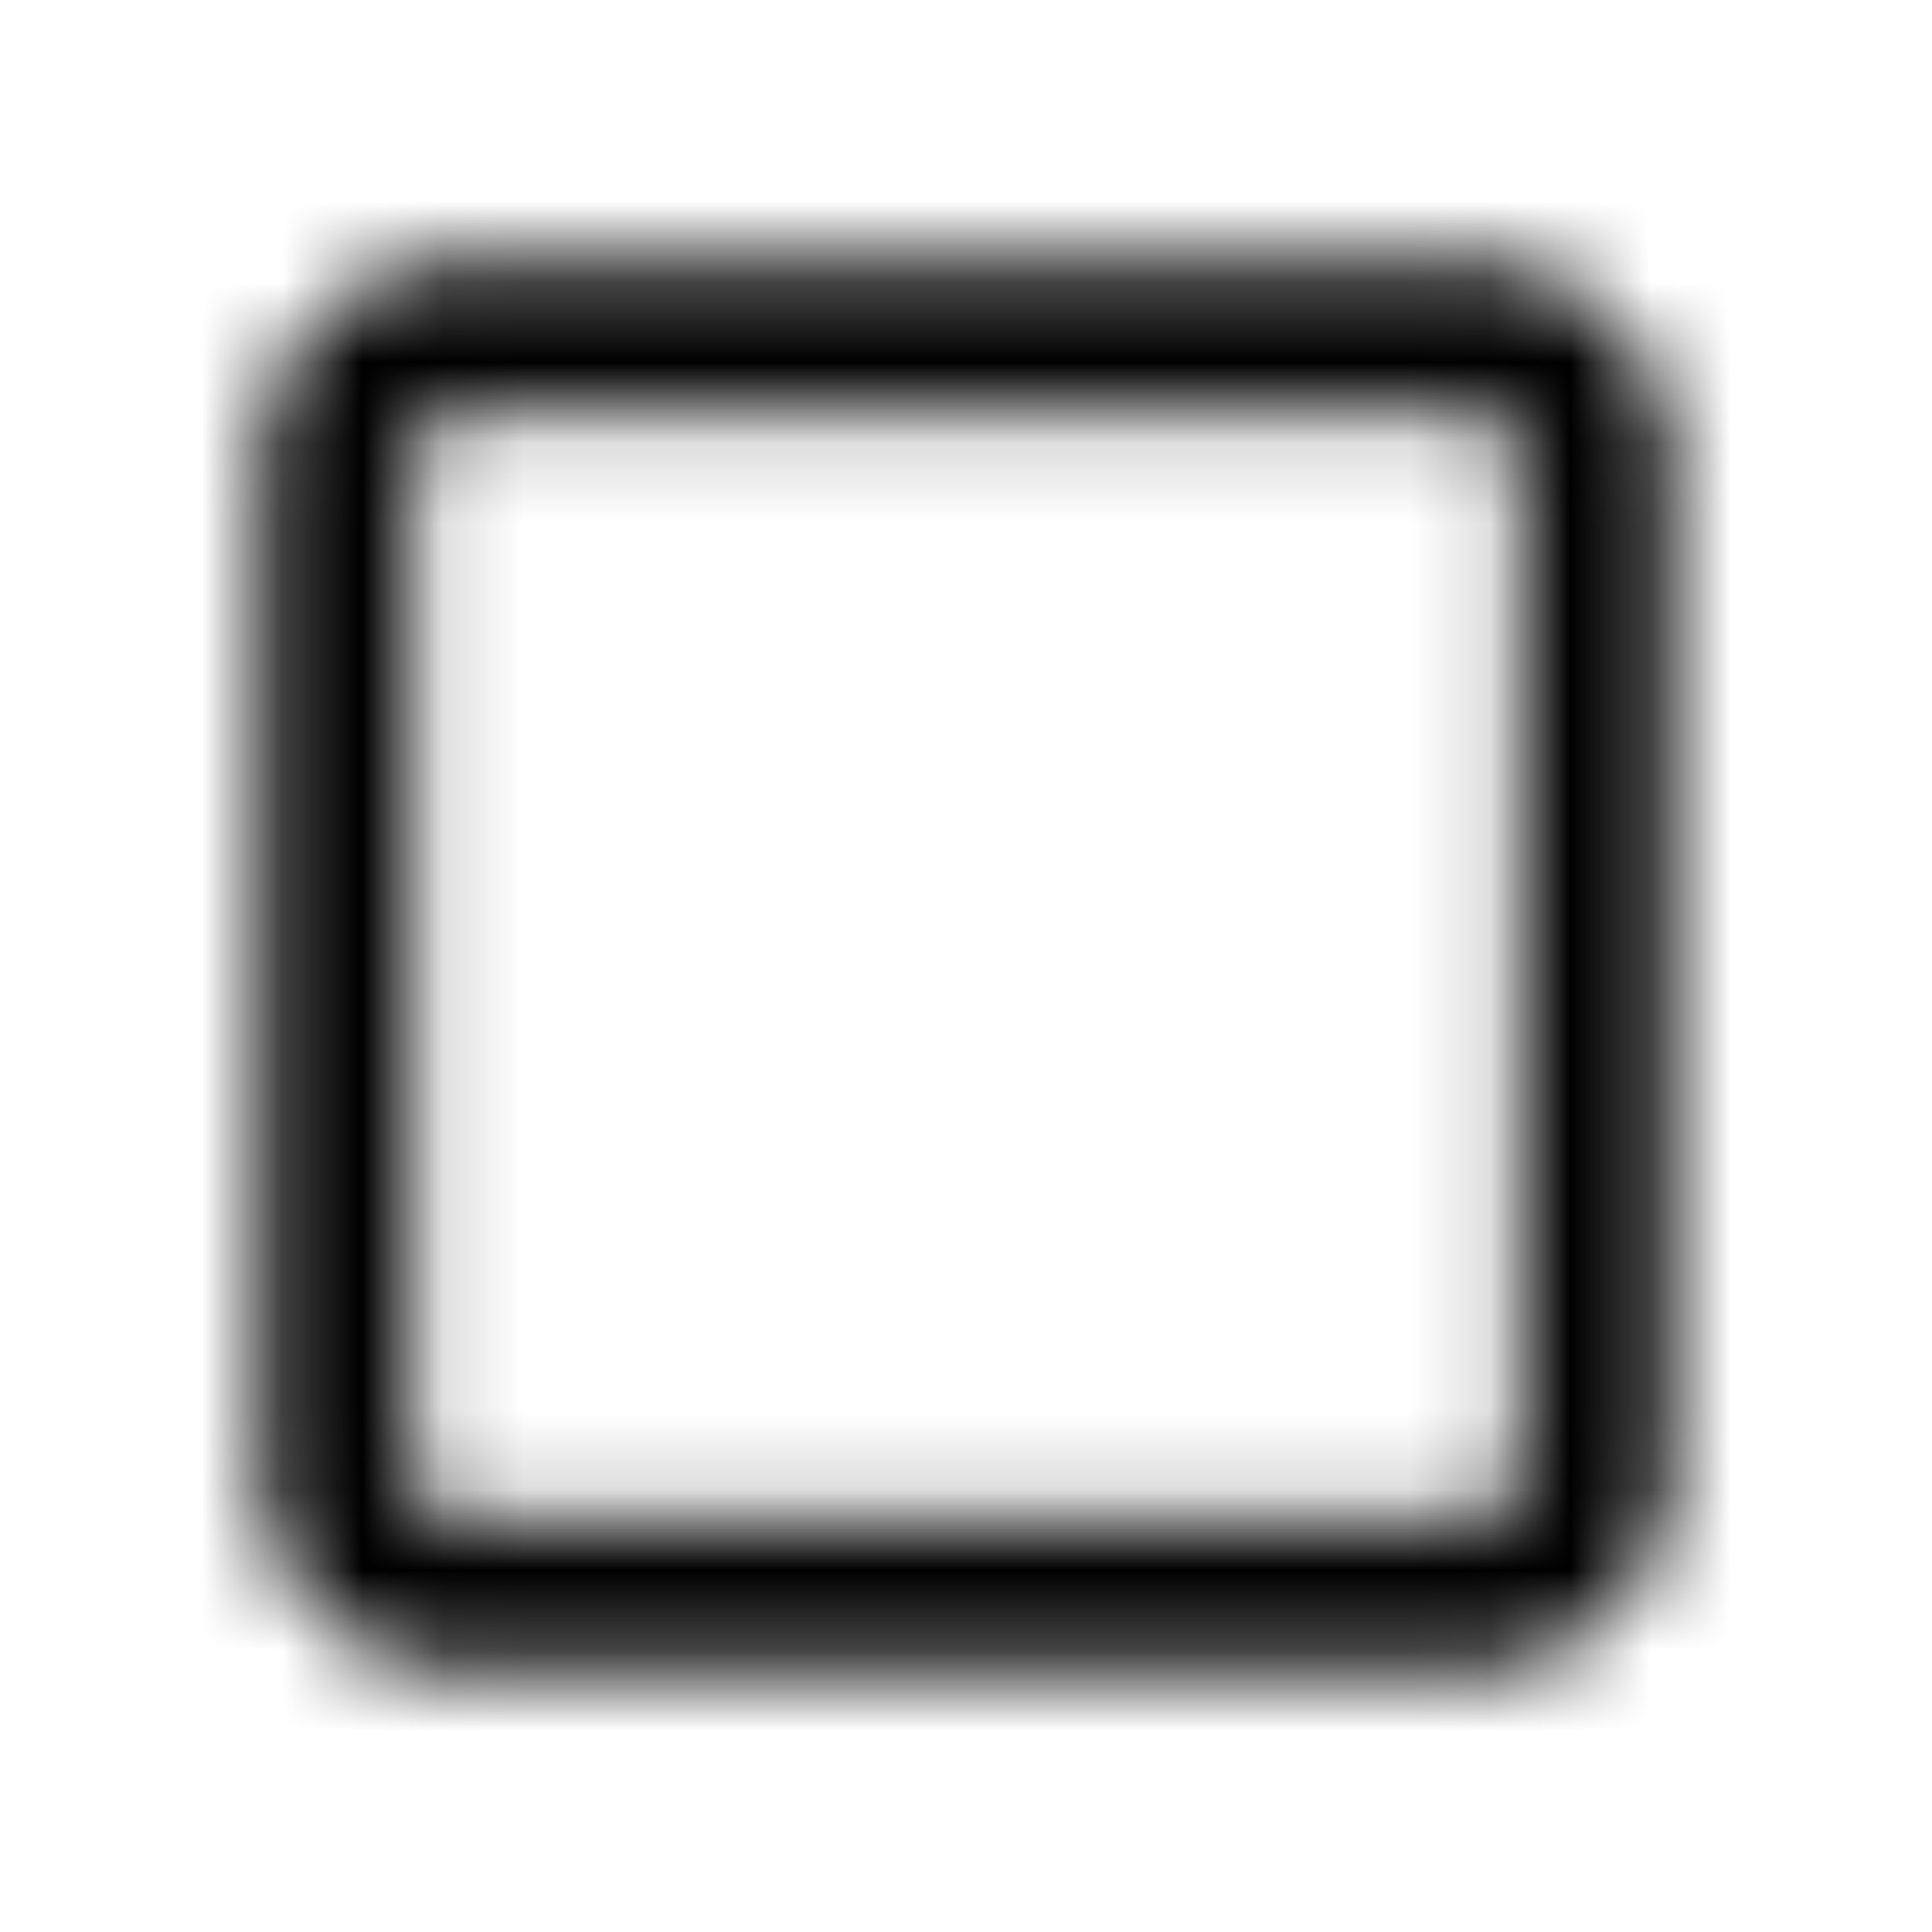<svg xmlns="http://www.w3.org/2000/svg" width="24" height="24" fill="currentColor" class="icon-square-outline" viewBox="0 0 24 24">
  <mask id="a" width="18" height="18" x="3" y="3" maskUnits="userSpaceOnUse" style="mask-type:alpha">
    <path d="M18.25 5.125H5.75a.64.64 0 0 0-.625.625v12.5c0 .352.273.625.625.625h12.5a.64.64 0 0 0 .625-.625V5.75c0-.312-.312-.625-.625-.625M5.75 3.25h12.5c1.367 0 2.5 1.133 2.5 2.5v12.5c0 1.406-1.133 2.5-2.5 2.5H5.75a2.47 2.47 0 0 1-2.5-2.5V5.75c0-1.367 1.094-2.5 2.5-2.5"/>
  </mask>
  <g mask="url(#a)">
    <path d="M0 0h24v24H0z"/>
  </g>
</svg>